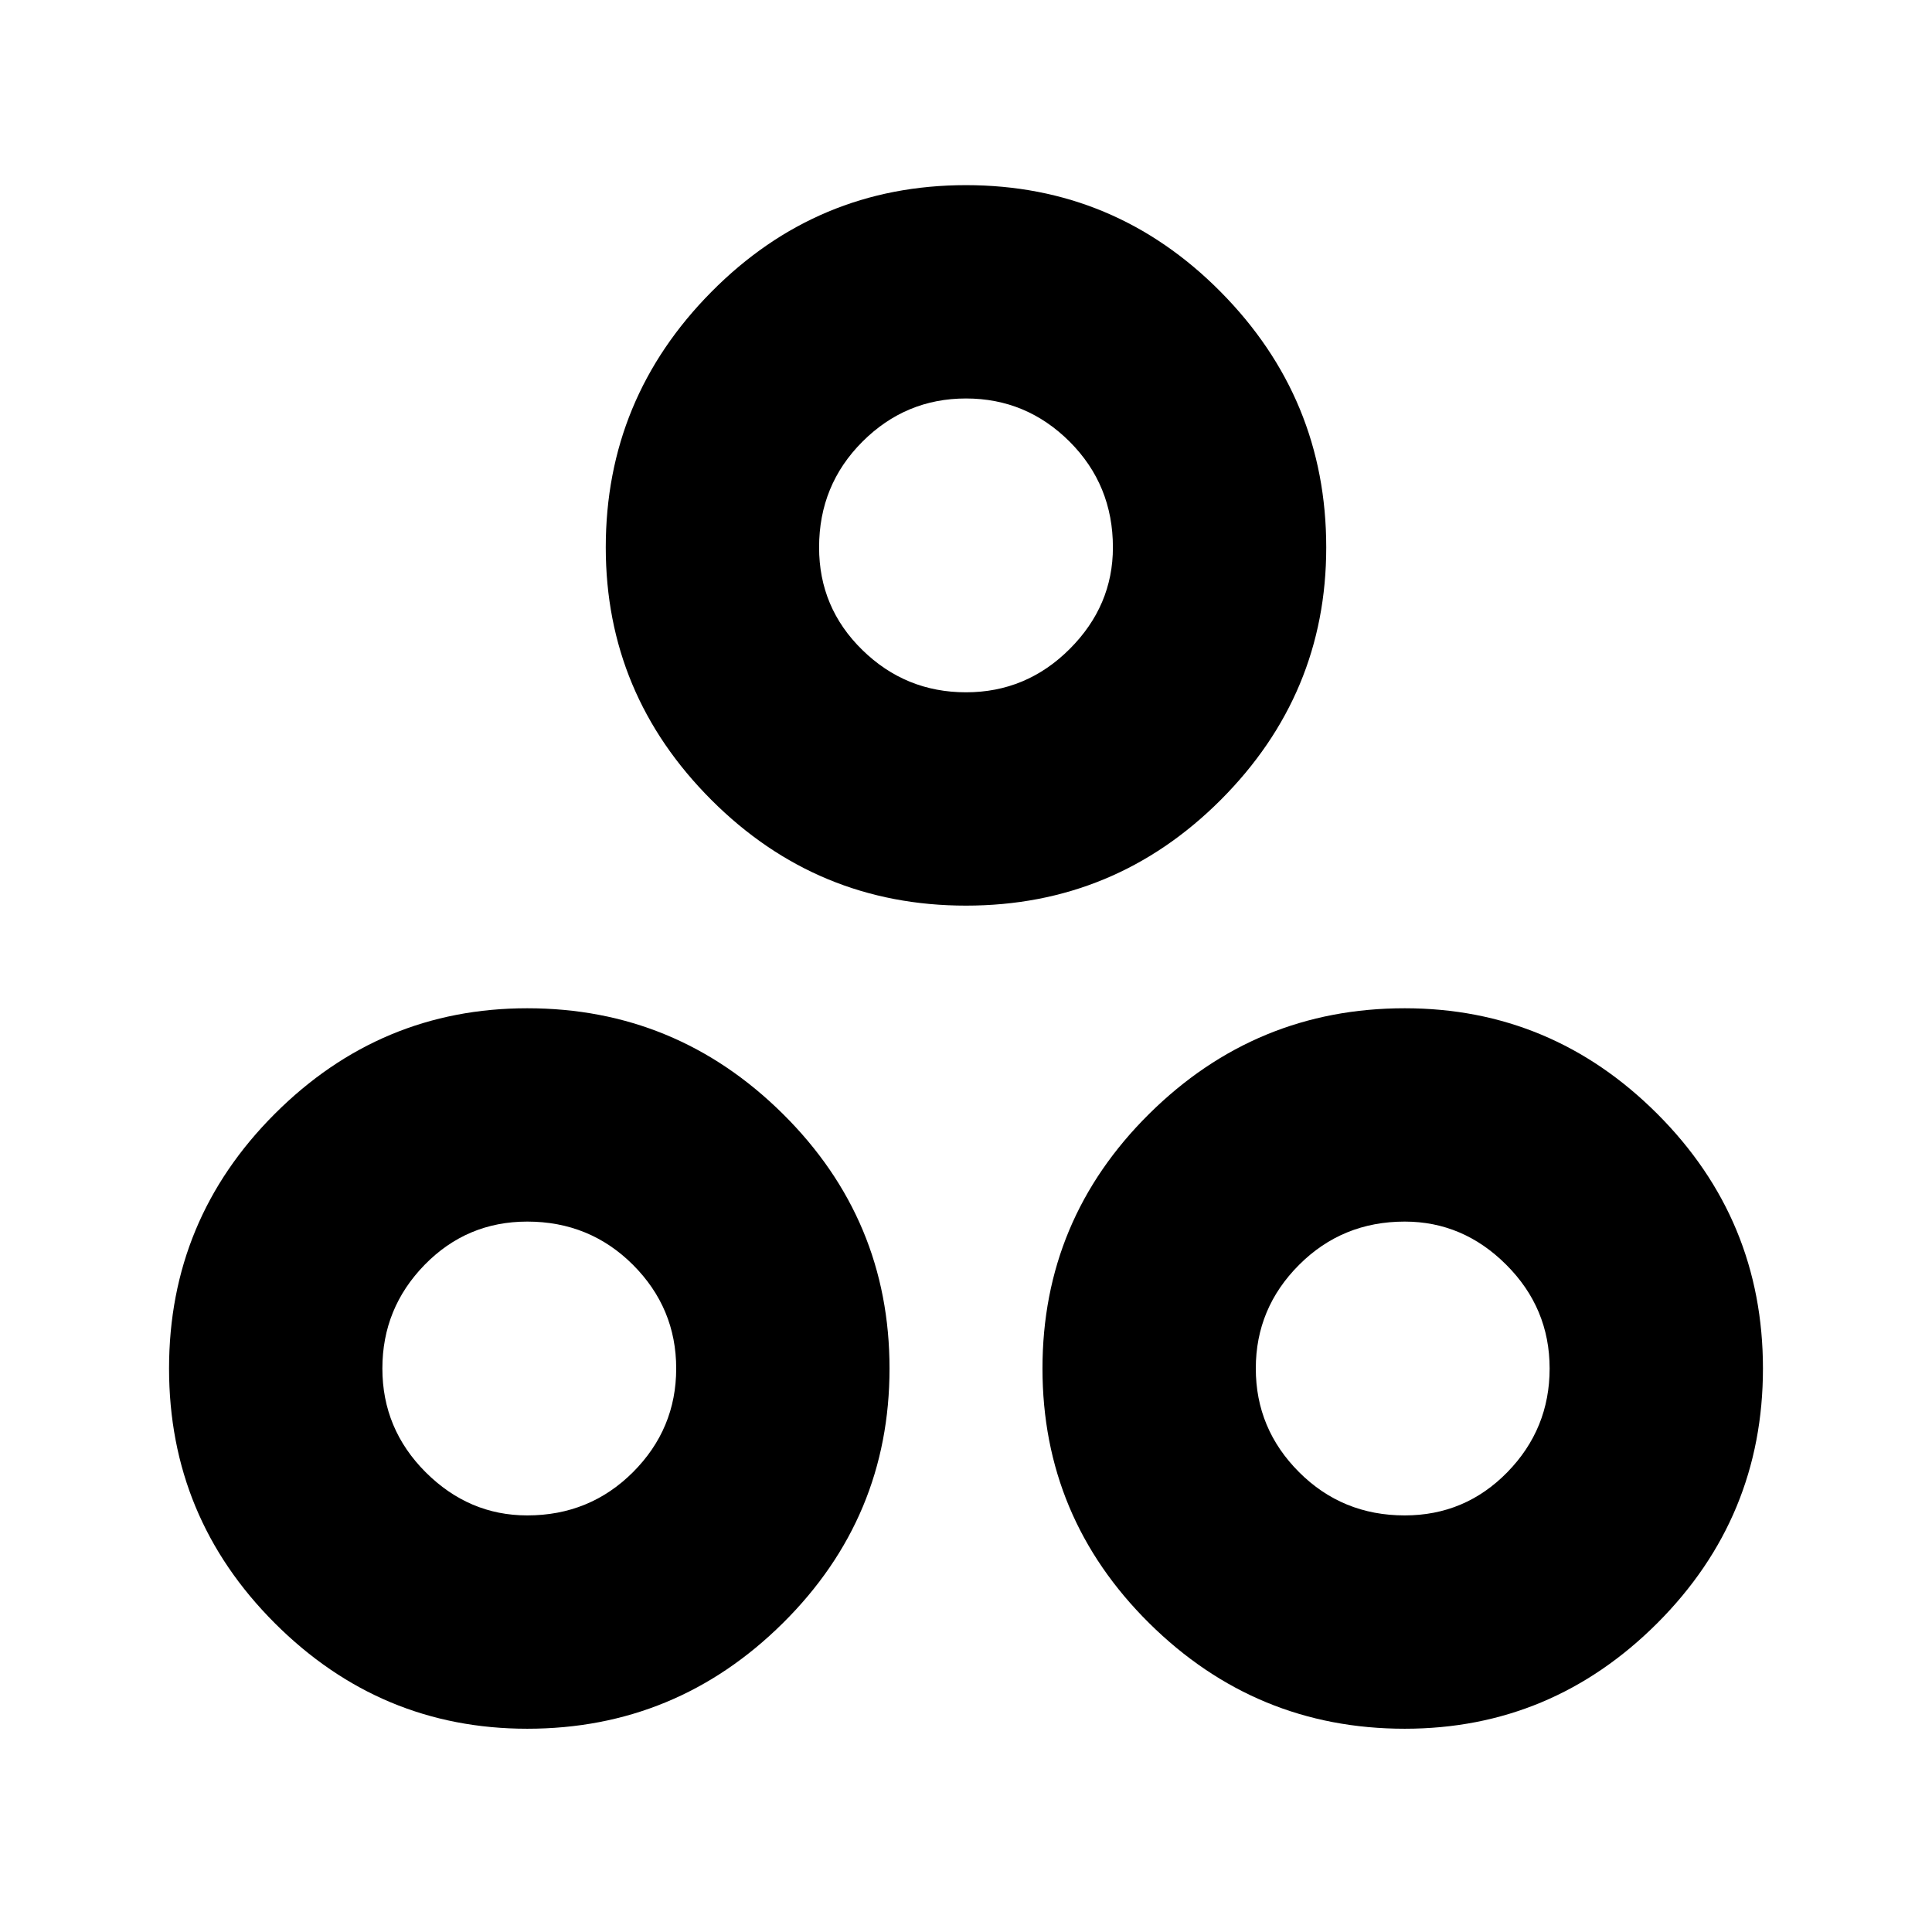 <svg xmlns="http://www.w3.org/2000/svg" height="24" width="24"><path d="M12 11.25Q10.15 11.25 8.838 9.938Q7.525 8.625 7.525 6.8Q7.525 4.95 8.838 3.625Q10.15 2.3 12 2.3Q13.85 2.3 15.163 3.625Q16.475 4.95 16.475 6.8Q16.475 8.625 15.163 9.938Q13.85 11.25 12 11.25ZM12 8.6Q12.75 8.6 13.288 8.062Q13.825 7.525 13.825 6.8Q13.825 6.025 13.288 5.487Q12.75 4.95 12 4.95Q11.25 4.95 10.713 5.487Q10.175 6.025 10.175 6.8Q10.175 7.55 10.713 8.075Q11.25 8.6 12 8.6ZM6.55 21.475Q4.725 21.475 3.413 20.163Q2.1 18.85 2.1 17Q2.1 15.15 3.413 13.837Q4.725 12.525 6.55 12.525Q8.4 12.525 9.725 13.837Q11.05 15.15 11.05 17Q11.05 18.85 9.725 20.163Q8.4 21.475 6.55 21.475ZM6.55 18.825Q7.325 18.825 7.863 18.288Q8.4 17.75 8.4 17Q8.4 16.25 7.863 15.712Q7.325 15.175 6.55 15.175Q5.8 15.175 5.275 15.712Q4.75 16.25 4.75 17Q4.75 17.75 5.287 18.288Q5.825 18.825 6.55 18.825ZM17.45 21.475Q15.6 21.475 14.275 20.163Q12.95 18.85 12.95 17Q12.95 15.15 14.275 13.837Q15.6 12.525 17.45 12.525Q19.275 12.525 20.588 13.837Q21.9 15.15 21.9 17Q21.9 18.85 20.588 20.163Q19.275 21.475 17.45 21.475ZM17.45 18.825Q18.2 18.825 18.725 18.288Q19.25 17.75 19.25 17Q19.25 16.25 18.712 15.712Q18.175 15.175 17.45 15.175Q16.675 15.175 16.138 15.712Q15.6 16.25 15.6 17Q15.6 17.75 16.138 18.288Q16.675 18.825 17.45 18.825ZM12 6.8Q12 6.8 12 6.8Q12 6.8 12 6.8Q12 6.8 12 6.8Q12 6.8 12 6.8Q12 6.8 12 6.8Q12 6.8 12 6.8Q12 6.8 12 6.8Q12 6.8 12 6.8ZM6.55 17Q6.55 17 6.55 17Q6.55 17 6.55 17Q6.55 17 6.55 17Q6.55 17 6.55 17Q6.55 17 6.55 17Q6.55 17 6.55 17Q6.55 17 6.55 17Q6.55 17 6.55 17ZM17.45 17Q17.45 17 17.45 17Q17.45 17 17.45 17Q17.45 17 17.45 17Q17.45 17 17.45 17Q17.45 17 17.45 17Q17.45 17 17.45 17Q17.45 17 17.45 17Q17.45 17 17.45 17Z"/></svg>